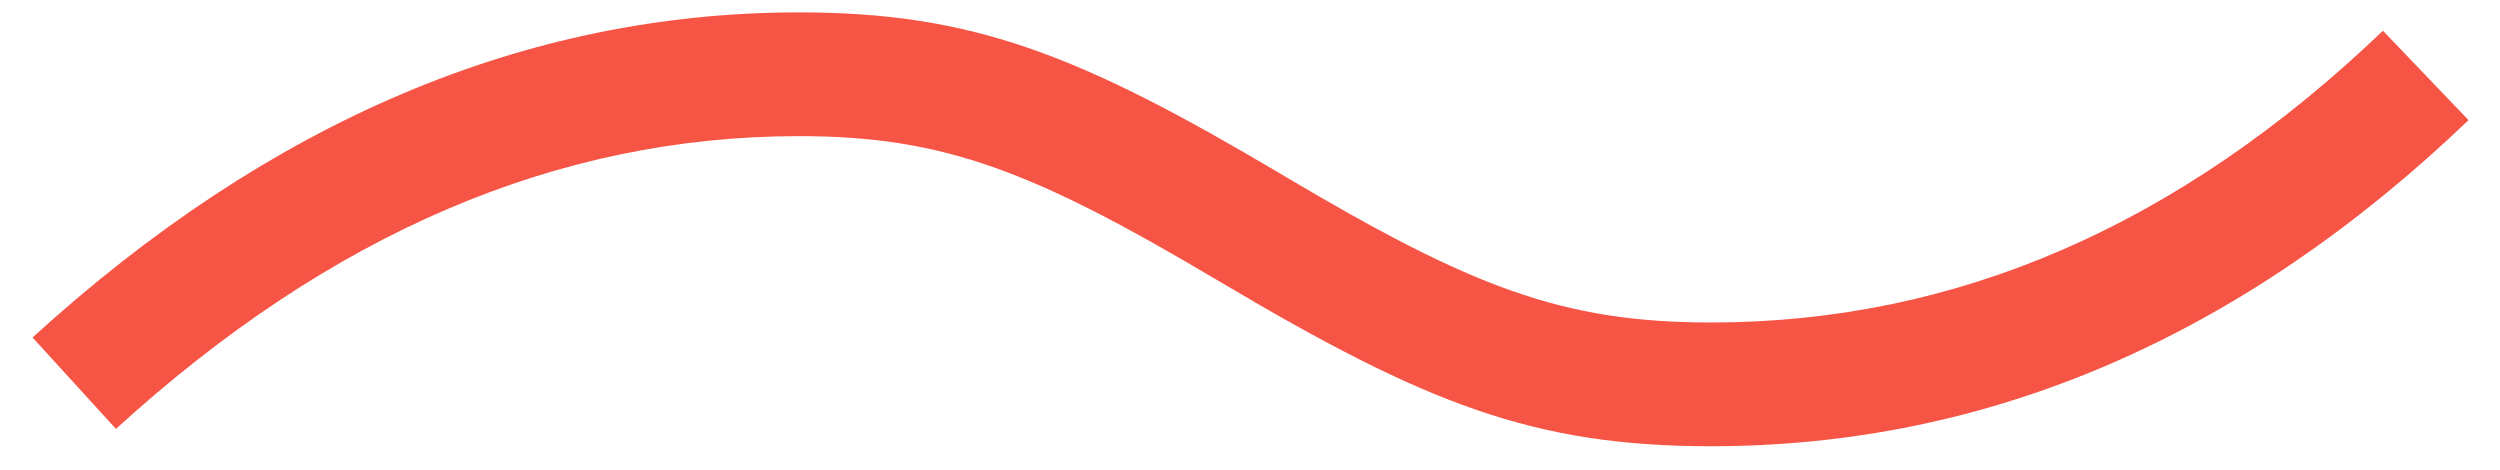 <svg xmlns="http://www.w3.org/2000/svg" width="101" height="19" viewBox="0 0 101 19">
  <path fill="#F65546" d="M4.685,17.328 L1.315,13.635 C10.875,4.912 21.224,0.5 32.281,0.5 C39.291,0.5 43.609,2.203 51.712,7.008 C51.802,7.061 51.802,7.061 51.891,7.114 C59.427,11.583 63.092,13.028 69.126,13.028 C79.013,13.028 88.028,9.132 96.271,1.241 L99.729,4.853 C90.586,13.604 80.351,18.028 69.126,18.028 C61.955,18.028 57.593,16.308 49.341,11.415 C49.252,11.361 49.252,11.361 49.162,11.309 C41.774,6.928 38.154,5.5 32.281,5.5 C22.535,5.5 13.363,9.409 4.685,17.328 Z"/>
</svg>
